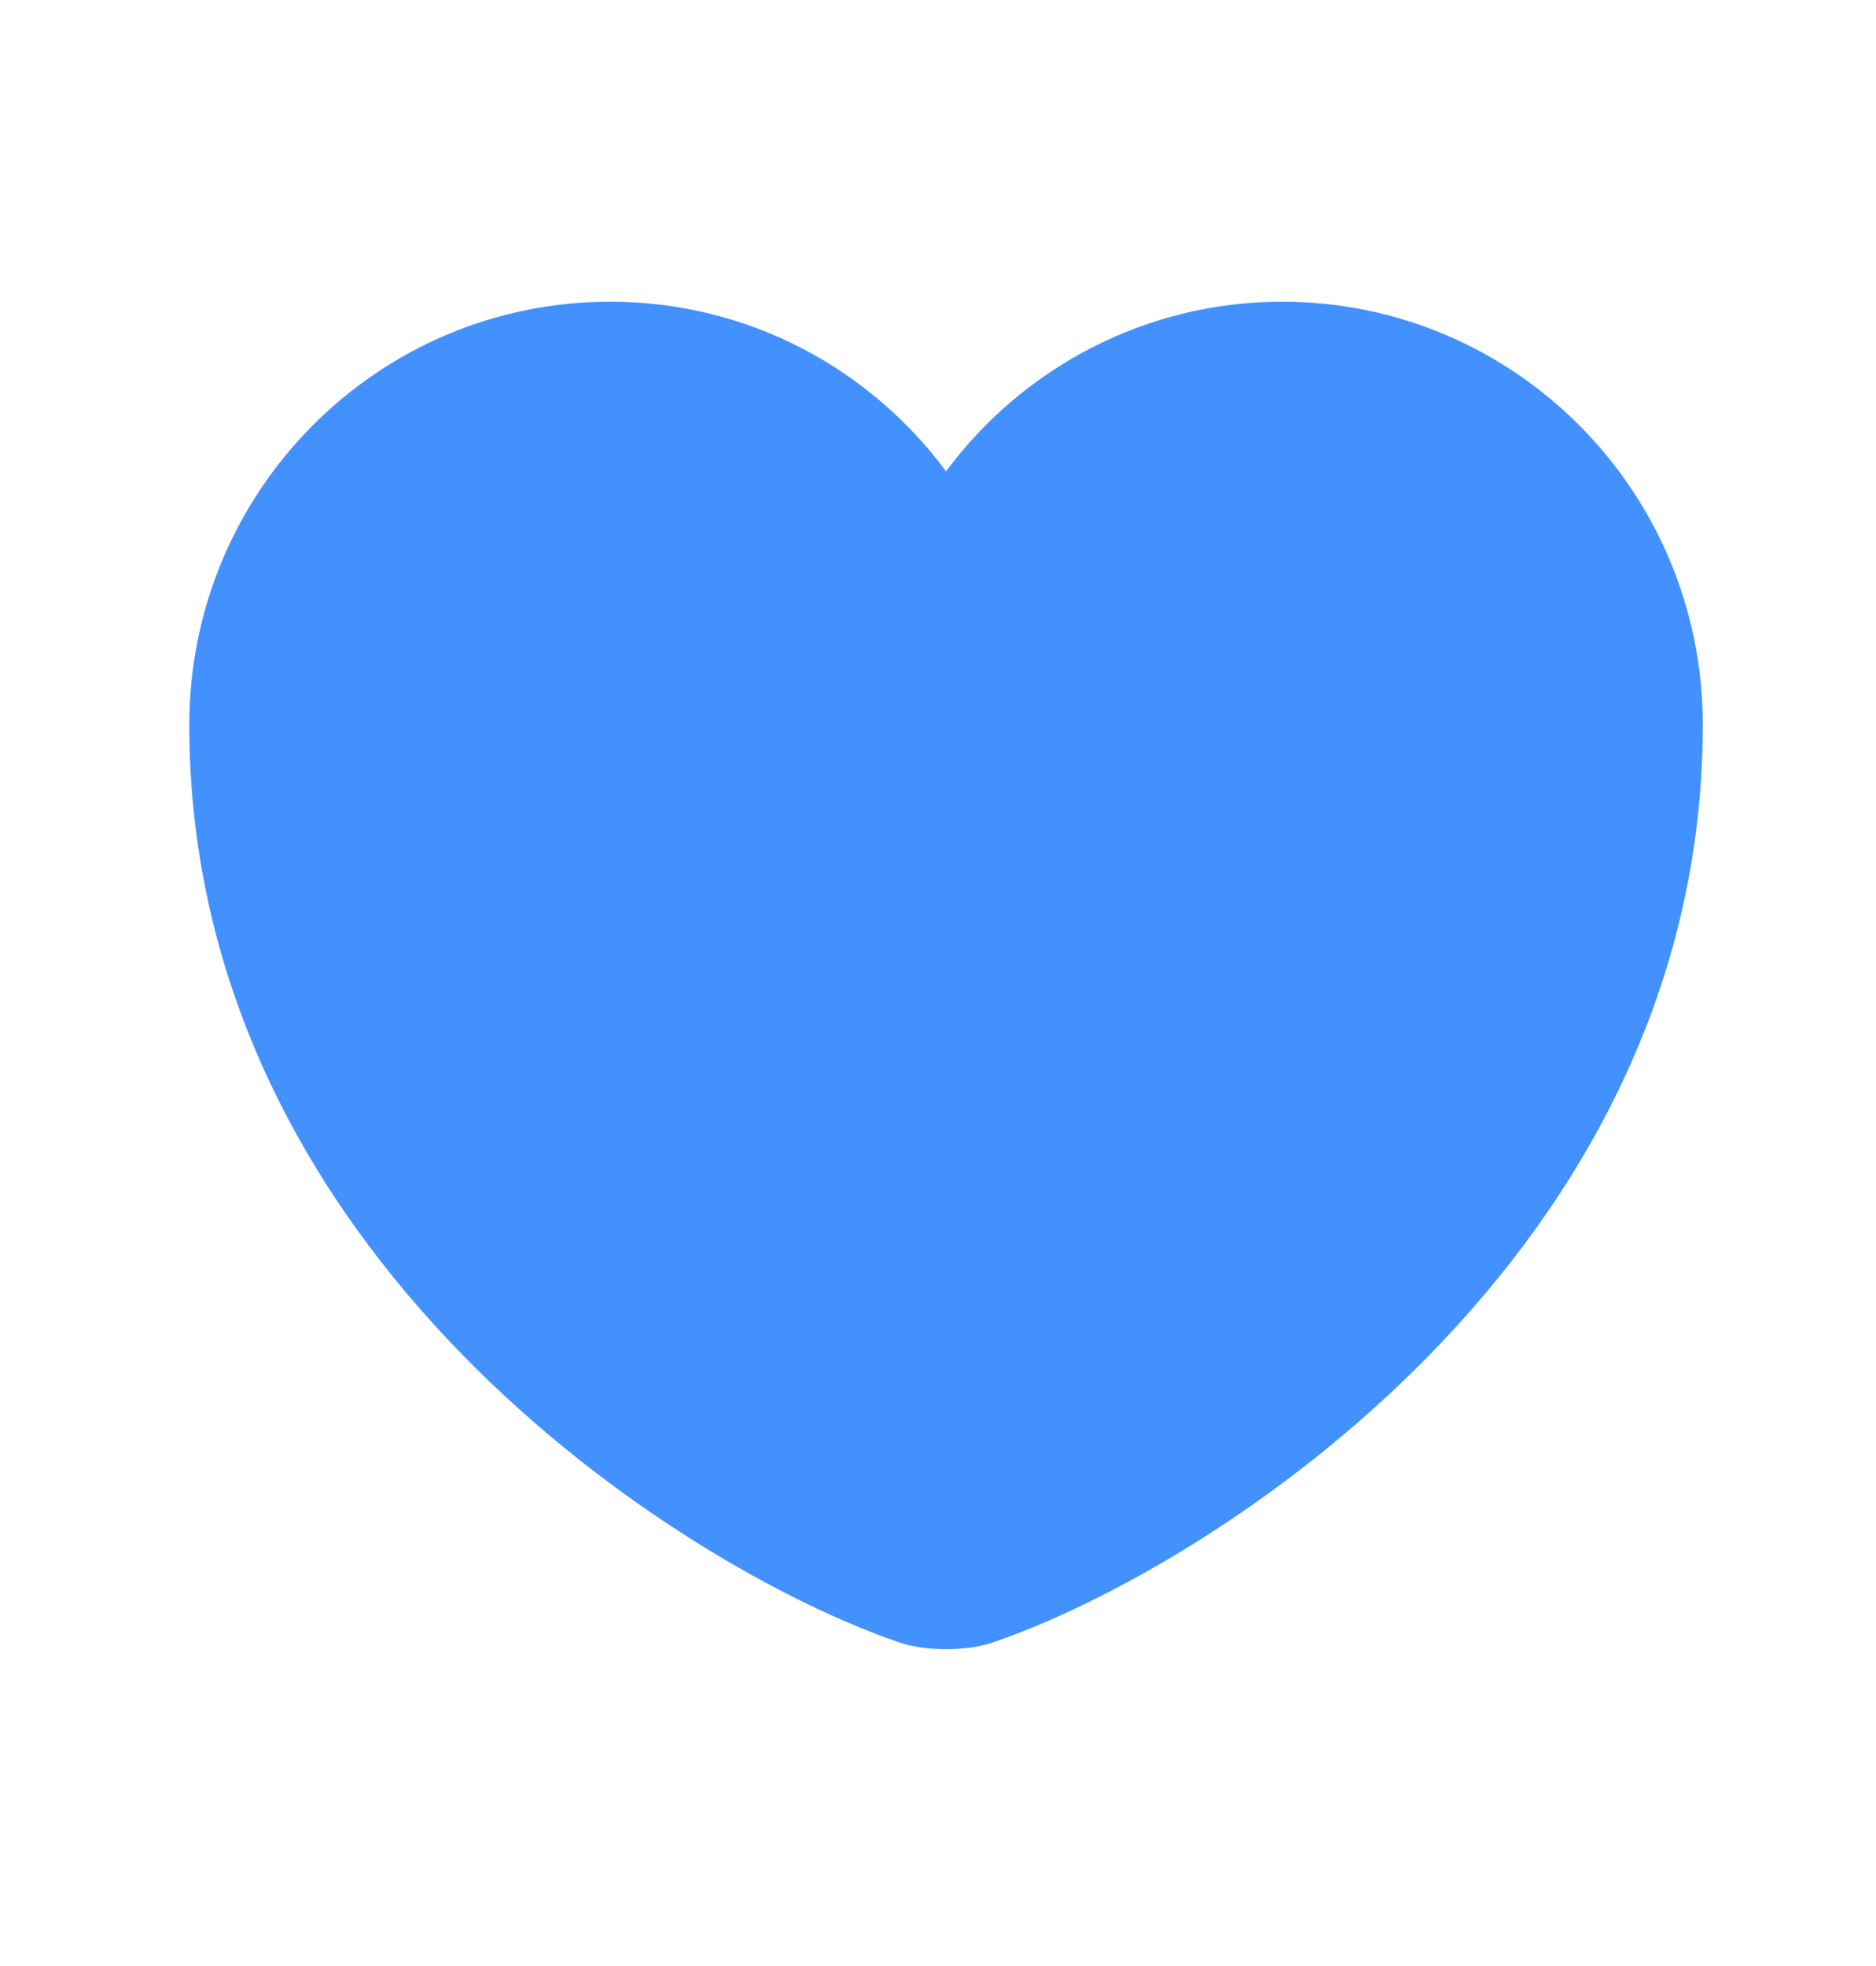<svg width="21" height="22" viewBox="0 0 21 22" fill="none" xmlns="http://www.w3.org/2000/svg">
<g id="vuesax/linear/heart">
<g id="heart">
<path id="Vector" d="M11.116 18.378C10.828 18.48 10.353 18.48 10.065 18.378C7.608 17.54 2.119 14.041 2.119 8.111C2.119 5.494 4.228 3.376 6.829 3.376C8.371 3.376 9.735 4.121 10.59 5.274C11.446 4.121 12.818 3.376 14.351 3.376C16.952 3.376 19.061 5.494 19.061 8.111C19.061 14.041 13.572 17.54 11.116 18.378Z" fill="#4391FF"/>
</g>
</g>
</svg>
